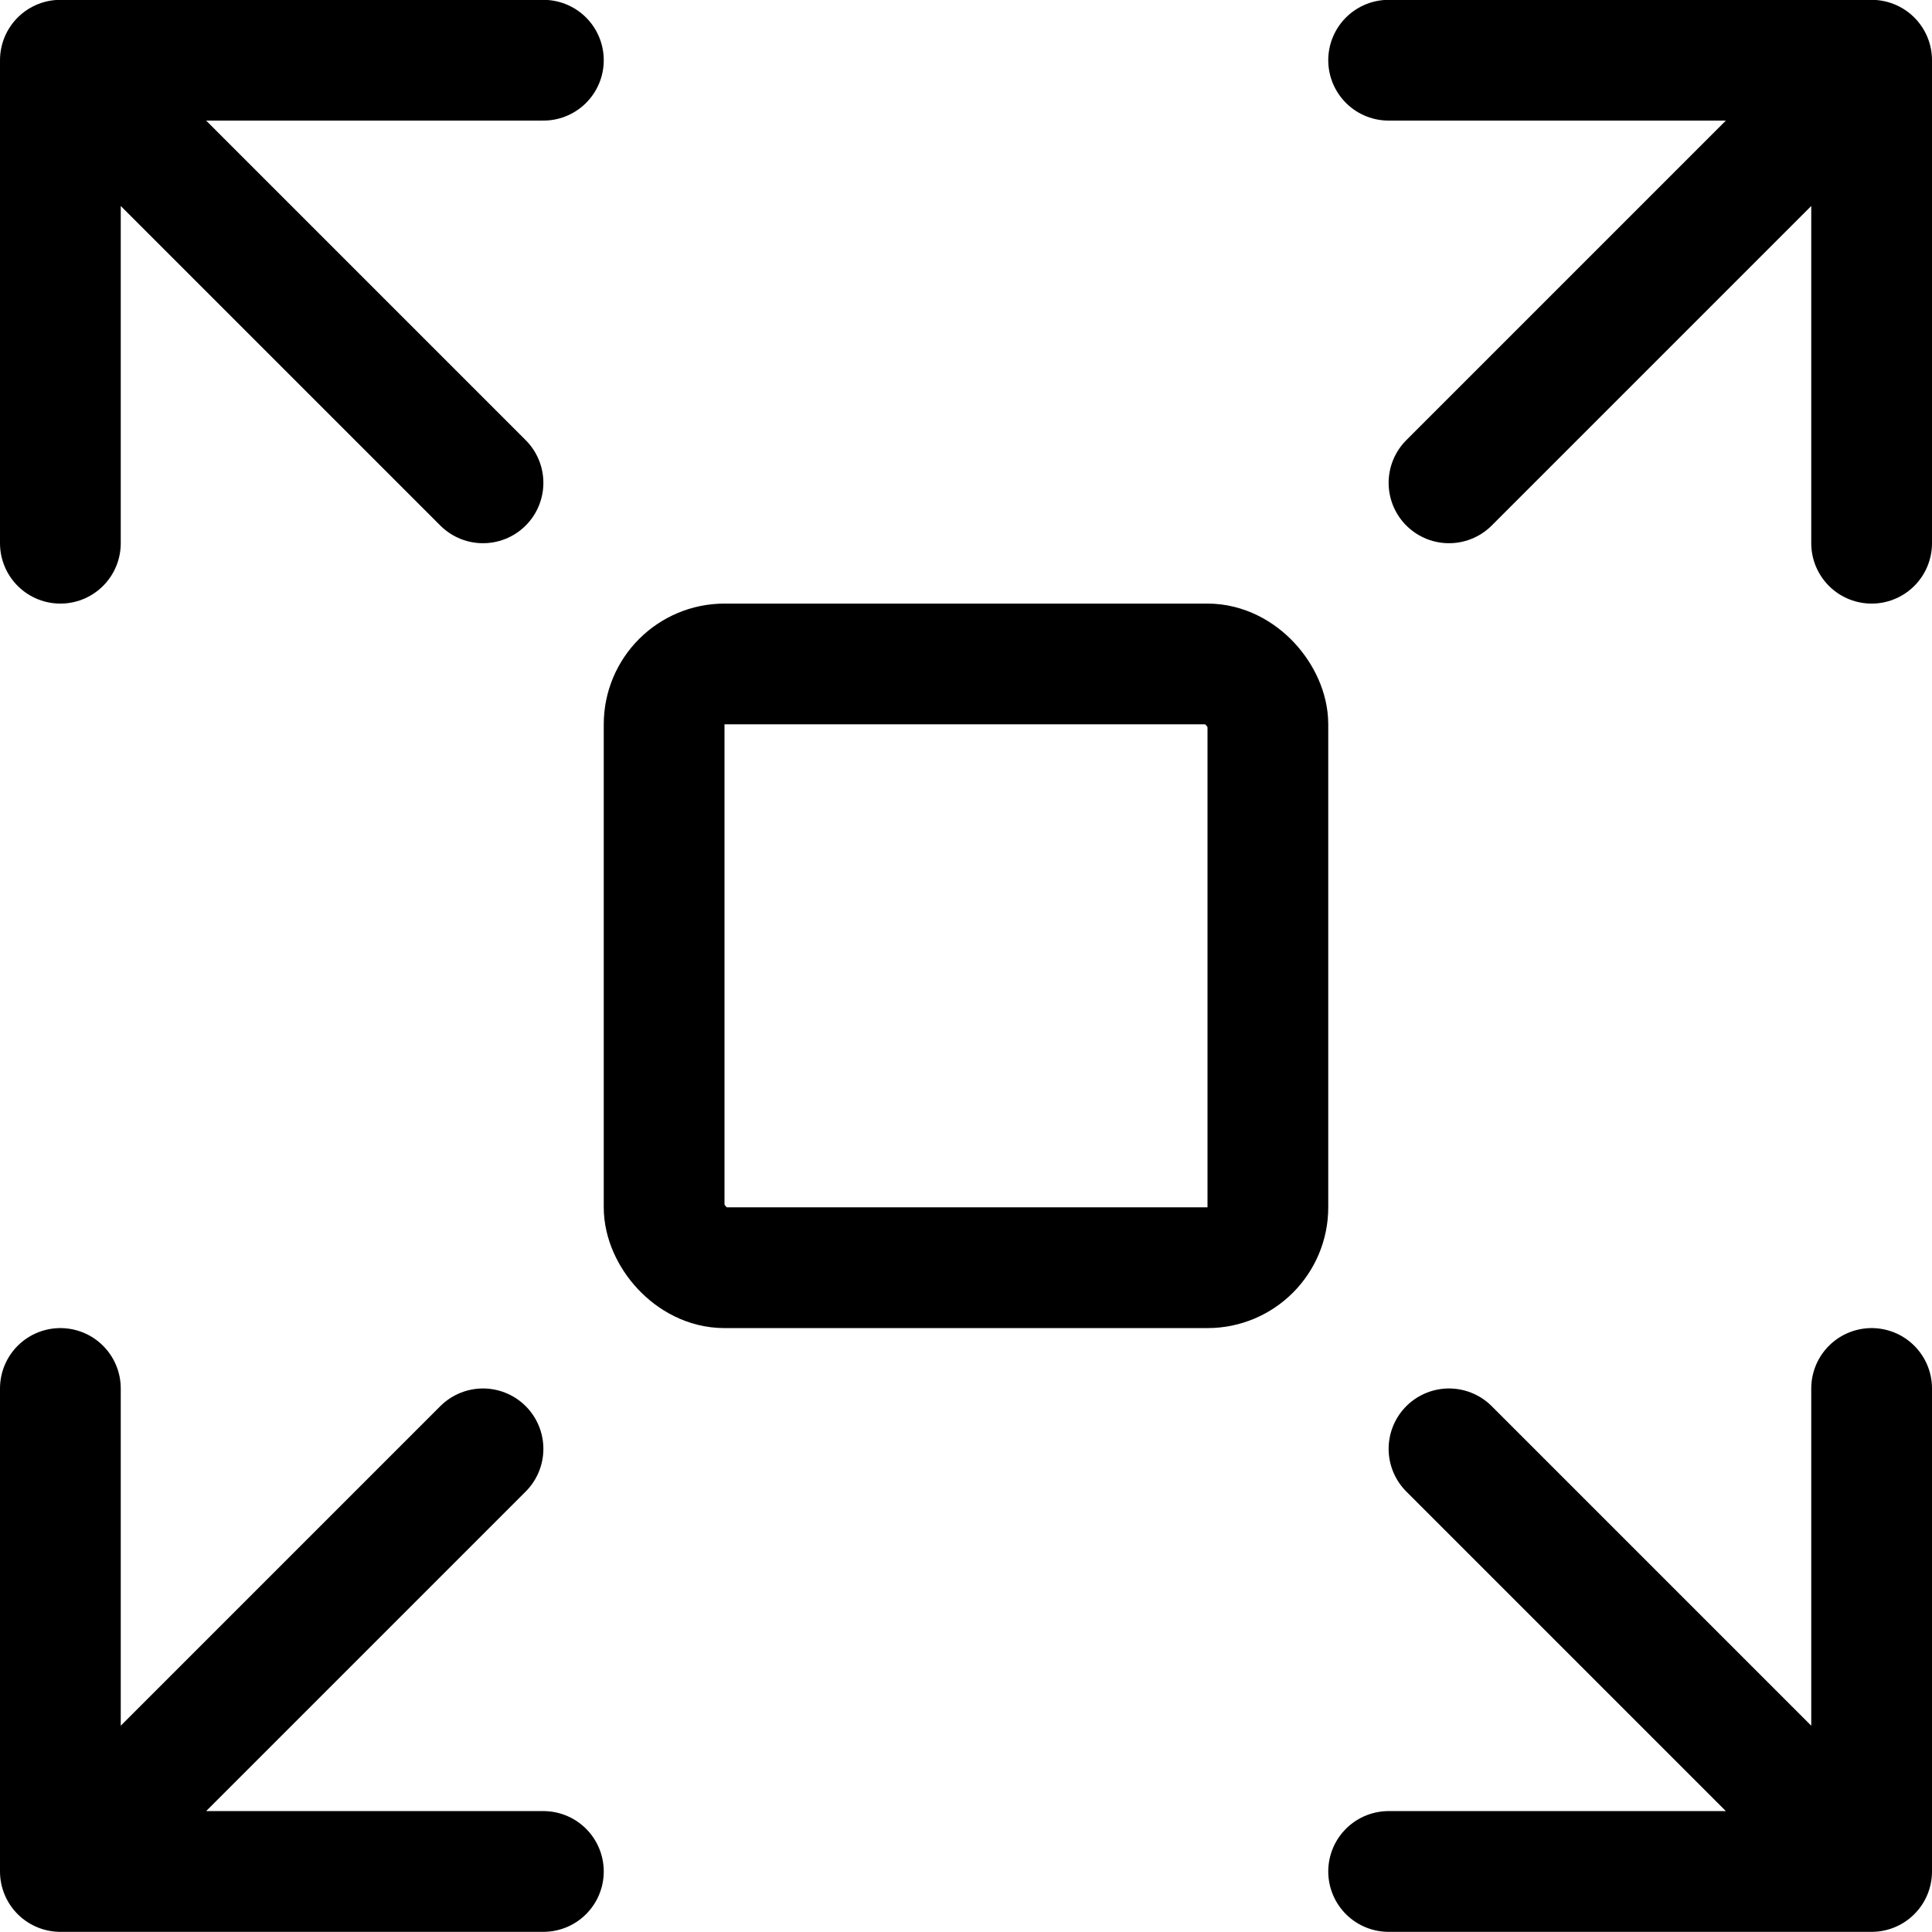 <svg xmlns="http://www.w3.org/2000/svg" width="24" height="24" viewBox="0 0 24 24"><defs><style>.a{fill:none;stroke:#000;stroke-linecap:round;stroke-linejoin:round;stroke-width:1.5px}</style></defs><path d="m6 17.998-5.25 5.25m22.5-16.5v-6h-6m-16.5 16.5v6h6m16.5-22.5L18 5.998m0 12 5.25 5.25M.75 6.748v-6h6m16.5 16.5v6h-6M.75.748 6 5.998" class="a"/><rect width="7.5" height="7.5" x="8.25" y="8.248" class="a" rx=".75" ry=".75"/></svg>